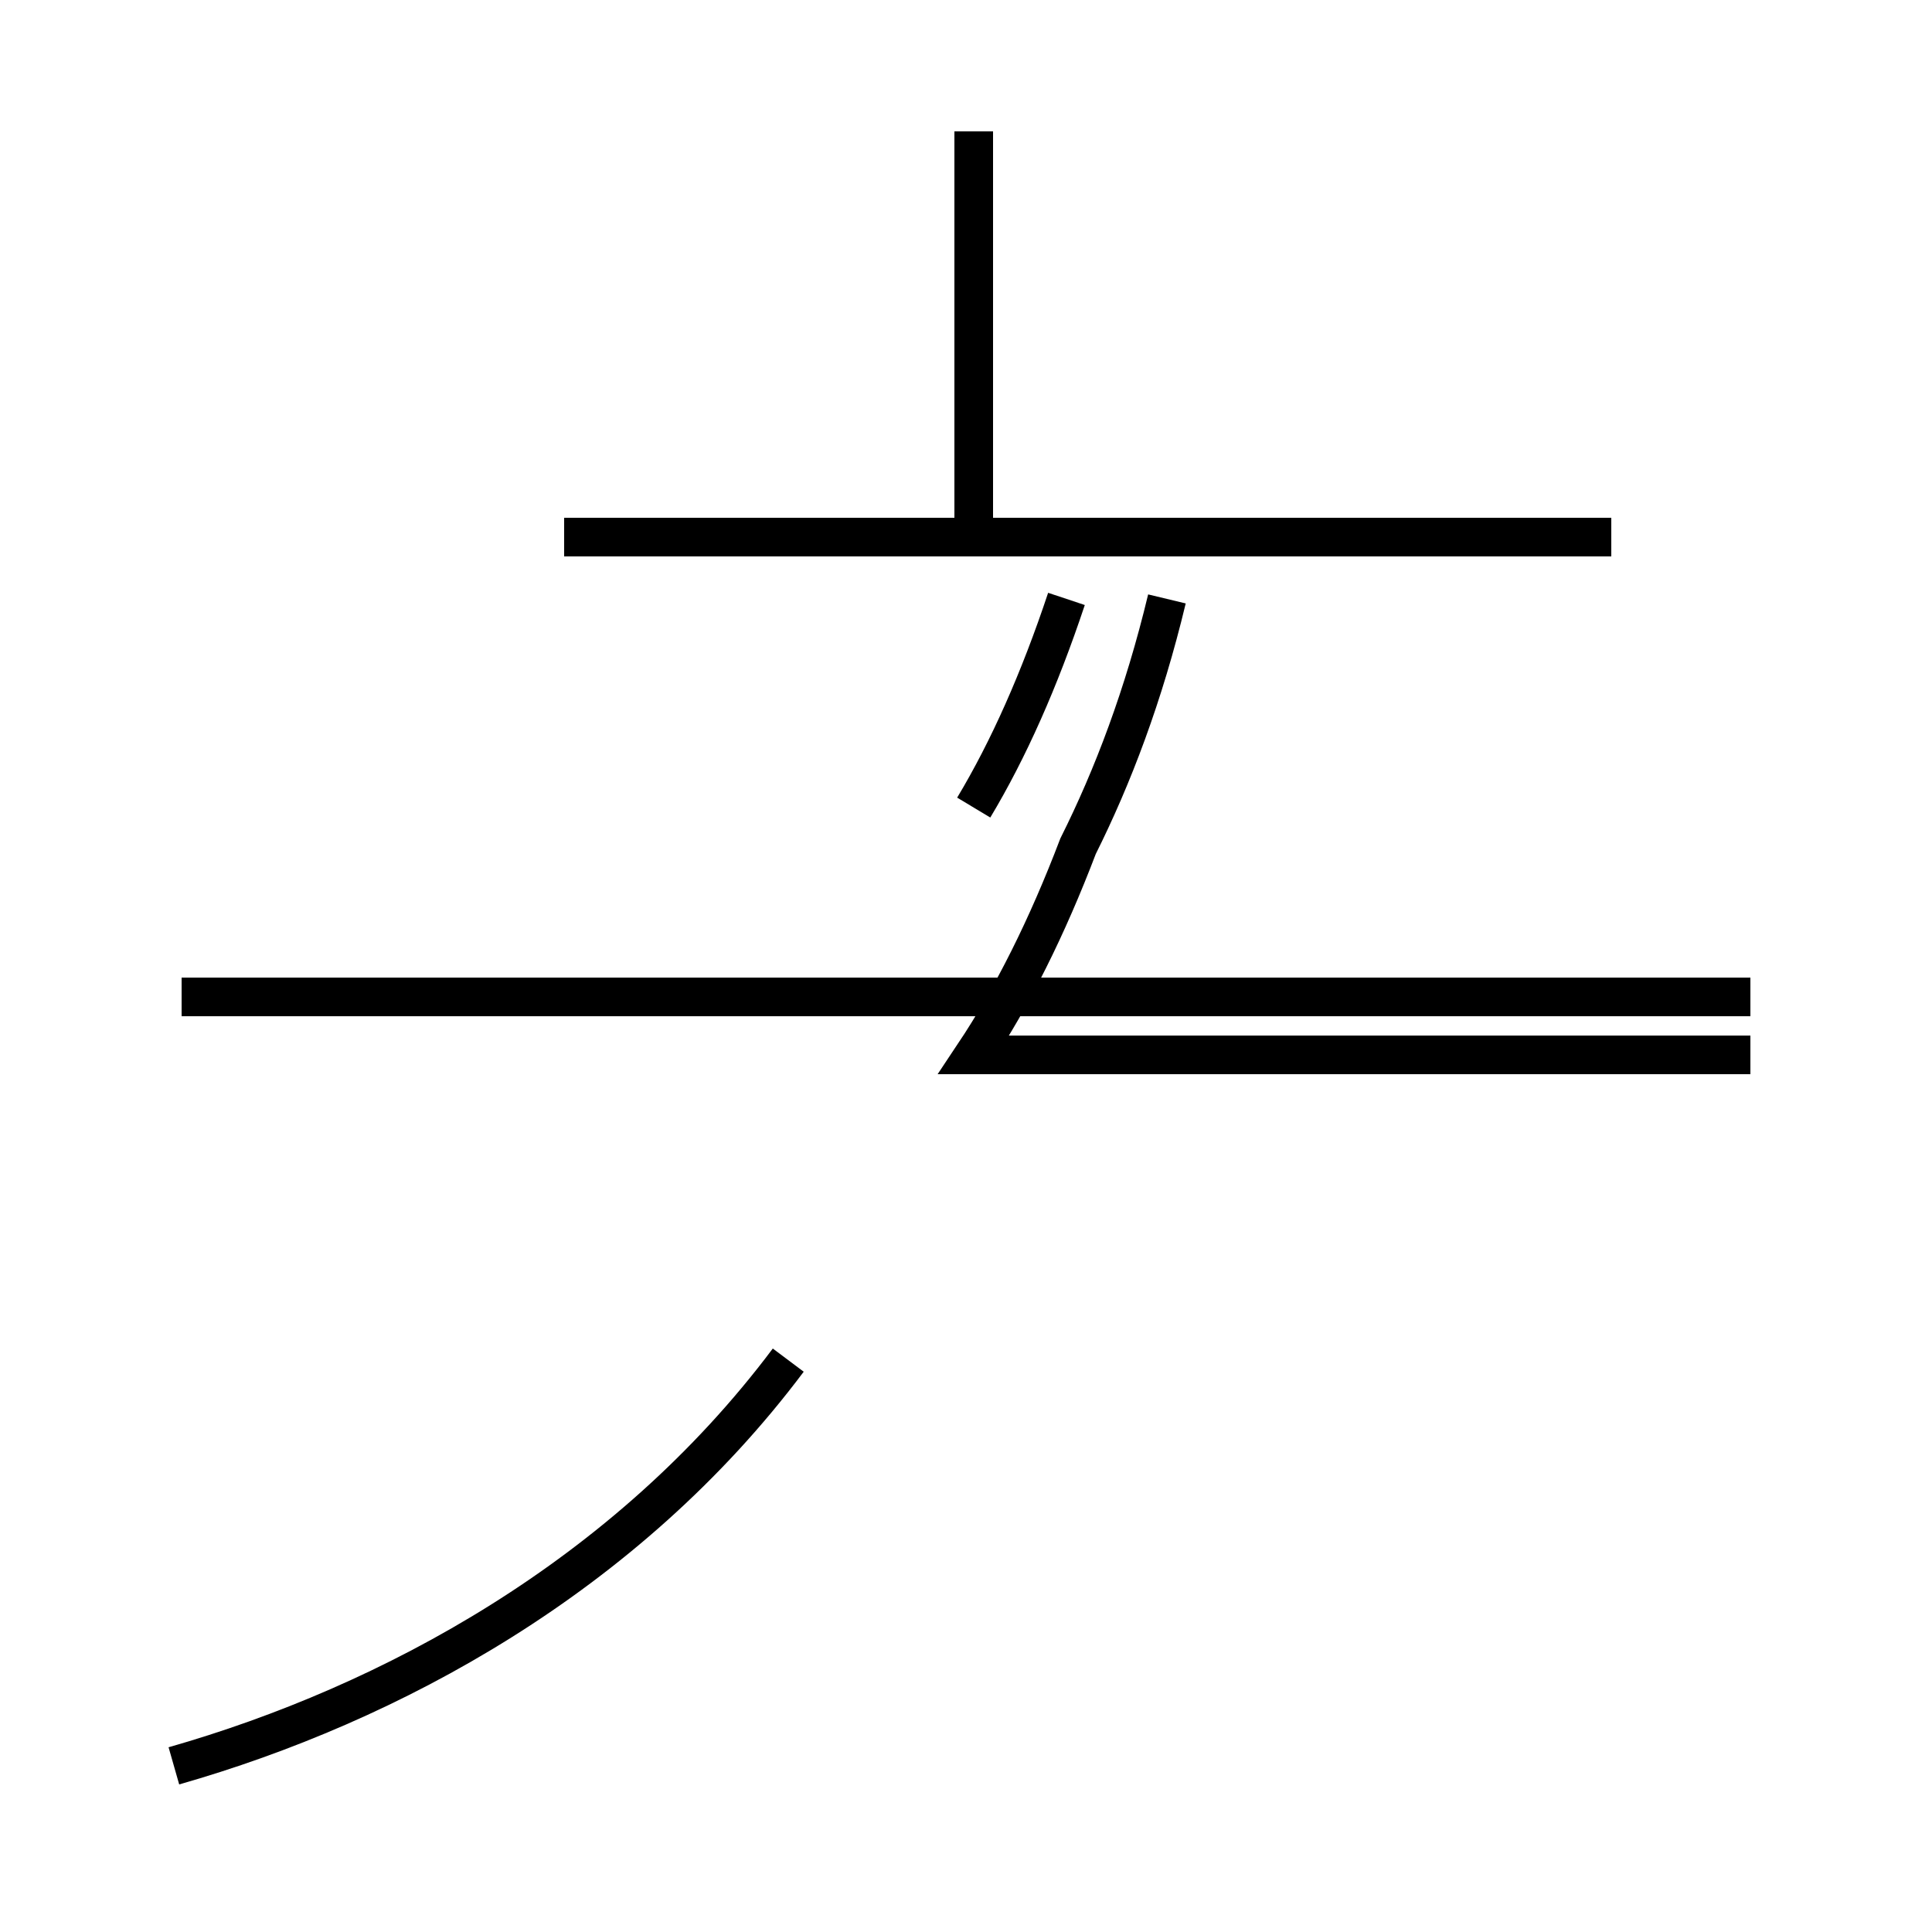<?xml version='1.0' encoding='utf8'?>
<svg viewBox="0.0 -44.0 50.0 50.0" version="1.1" xmlns="http://www.w3.org/2000/svg">
<rect x="0.0" y="-44.0" width="50.0" height="50.0" fill="#808080" stroke="none"/>
<rect x="-1000" y="-1000" width="2000" height="2000" stroke="white" fill="white"/>
<g style="fill:none; stroke:#000000;  stroke-width:1">
<path d="M 4.5 -1.7 C 10.1 -0.1 16.2 3.2 20.4 8.8 M 45.3 18.2 L 4.7 18.2 M 25.2 30.1 L 25.2 40.6 M 41.7 30.1 L 14.6 30.1 M 25.2 23.1 C 26.1 24.6 26.9 26.4 27.6 28.5 M 45.3 16.7 L 25.2 16.7 C 26.2 18.2 27.1 20.0 27.9 22.1 C 28.8 23.9 29.6 26.0 30.2 28.5 " transform="scale(1, -1)" />
</g>
</svg>
